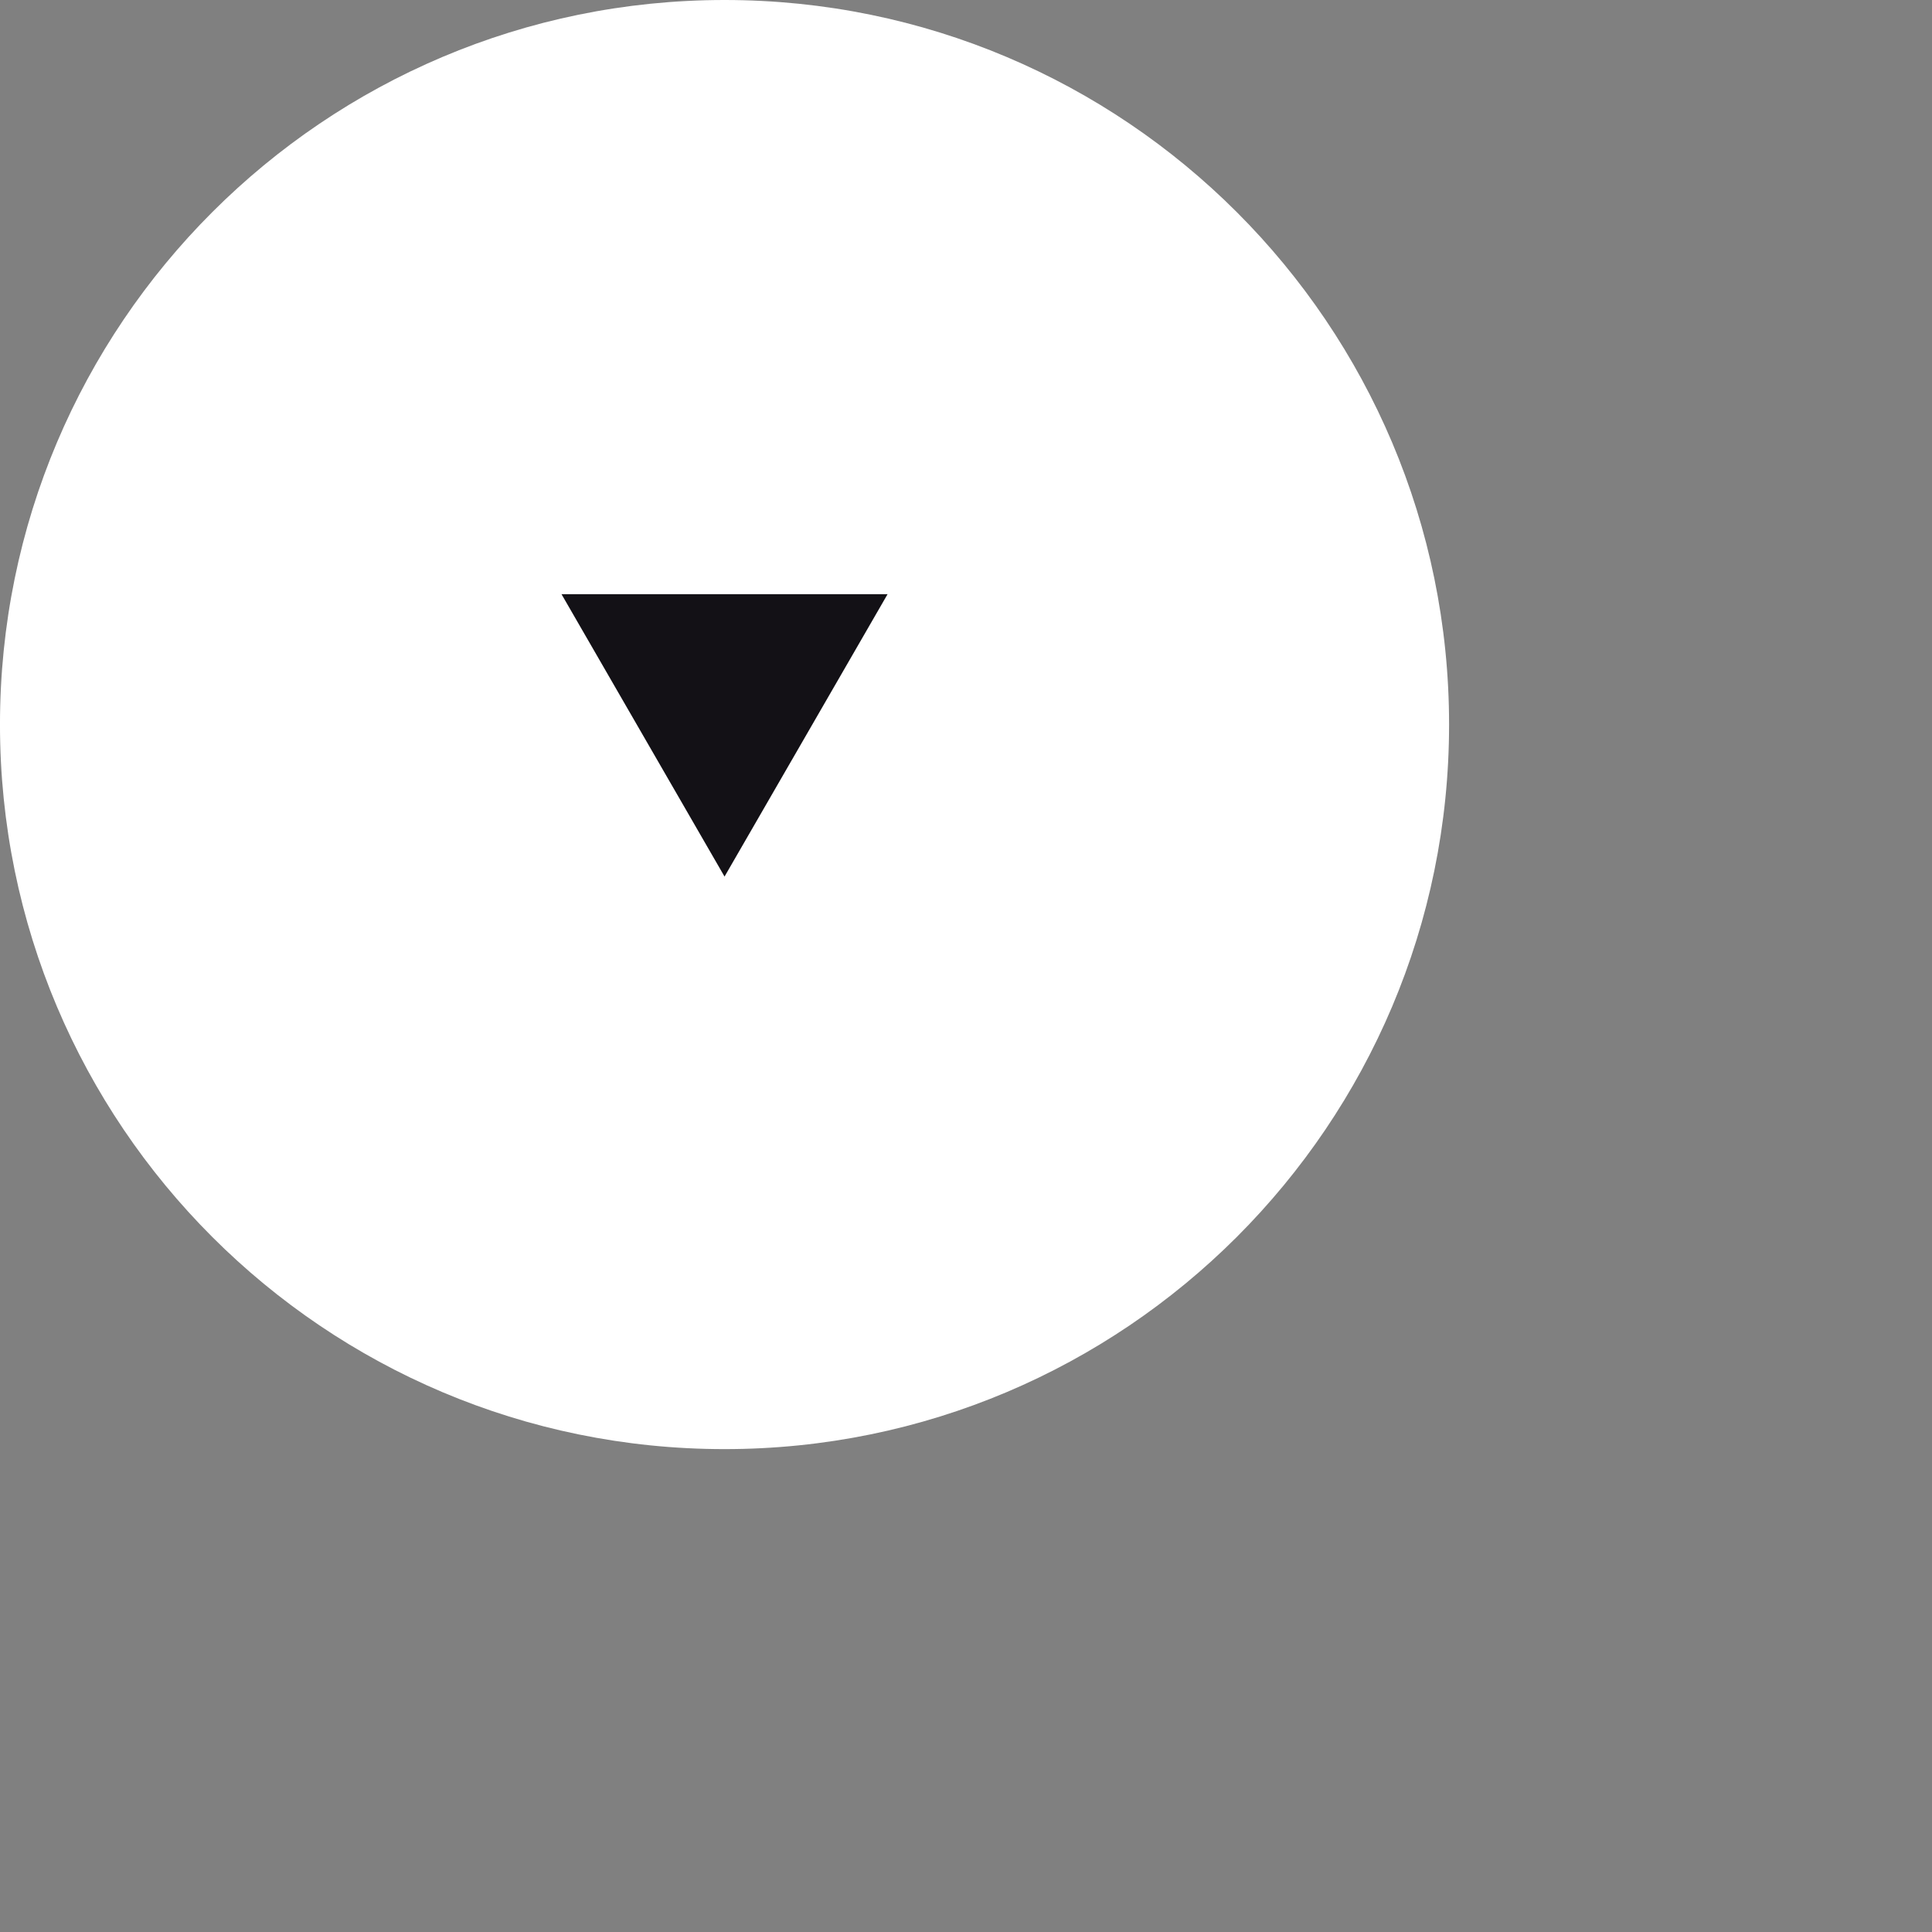 <svg 
 xmlns="http://www.w3.org/2000/svg"
 xmlns:xlink="http://www.w3.org/1999/xlink"
 width="2.822cm" height="2.822cm">
<rect width="100%" height="100%" fill="#808080" stroke="none"/>
<path fill-rule="evenodd"  fill="rgb(255, 255, 255)"
 d="M79.998,40.000 C79.998,62.091 62.091,80.000 39.999,80.000 C17.908,80.000 -0.001,62.091 -0.001,40.000 C-0.001,17.908 17.908,-0.000 39.999,-0.000 C62.091,-0.000 79.998,17.908 79.998,40.000 Z"/>
<path fill-rule="evenodd"  fill="rgb(19, 17, 22)"
 d="M39.999,48.392 L48.999,32.803 L30.999,32.803 L39.999,48.392 Z"/>
</svg>